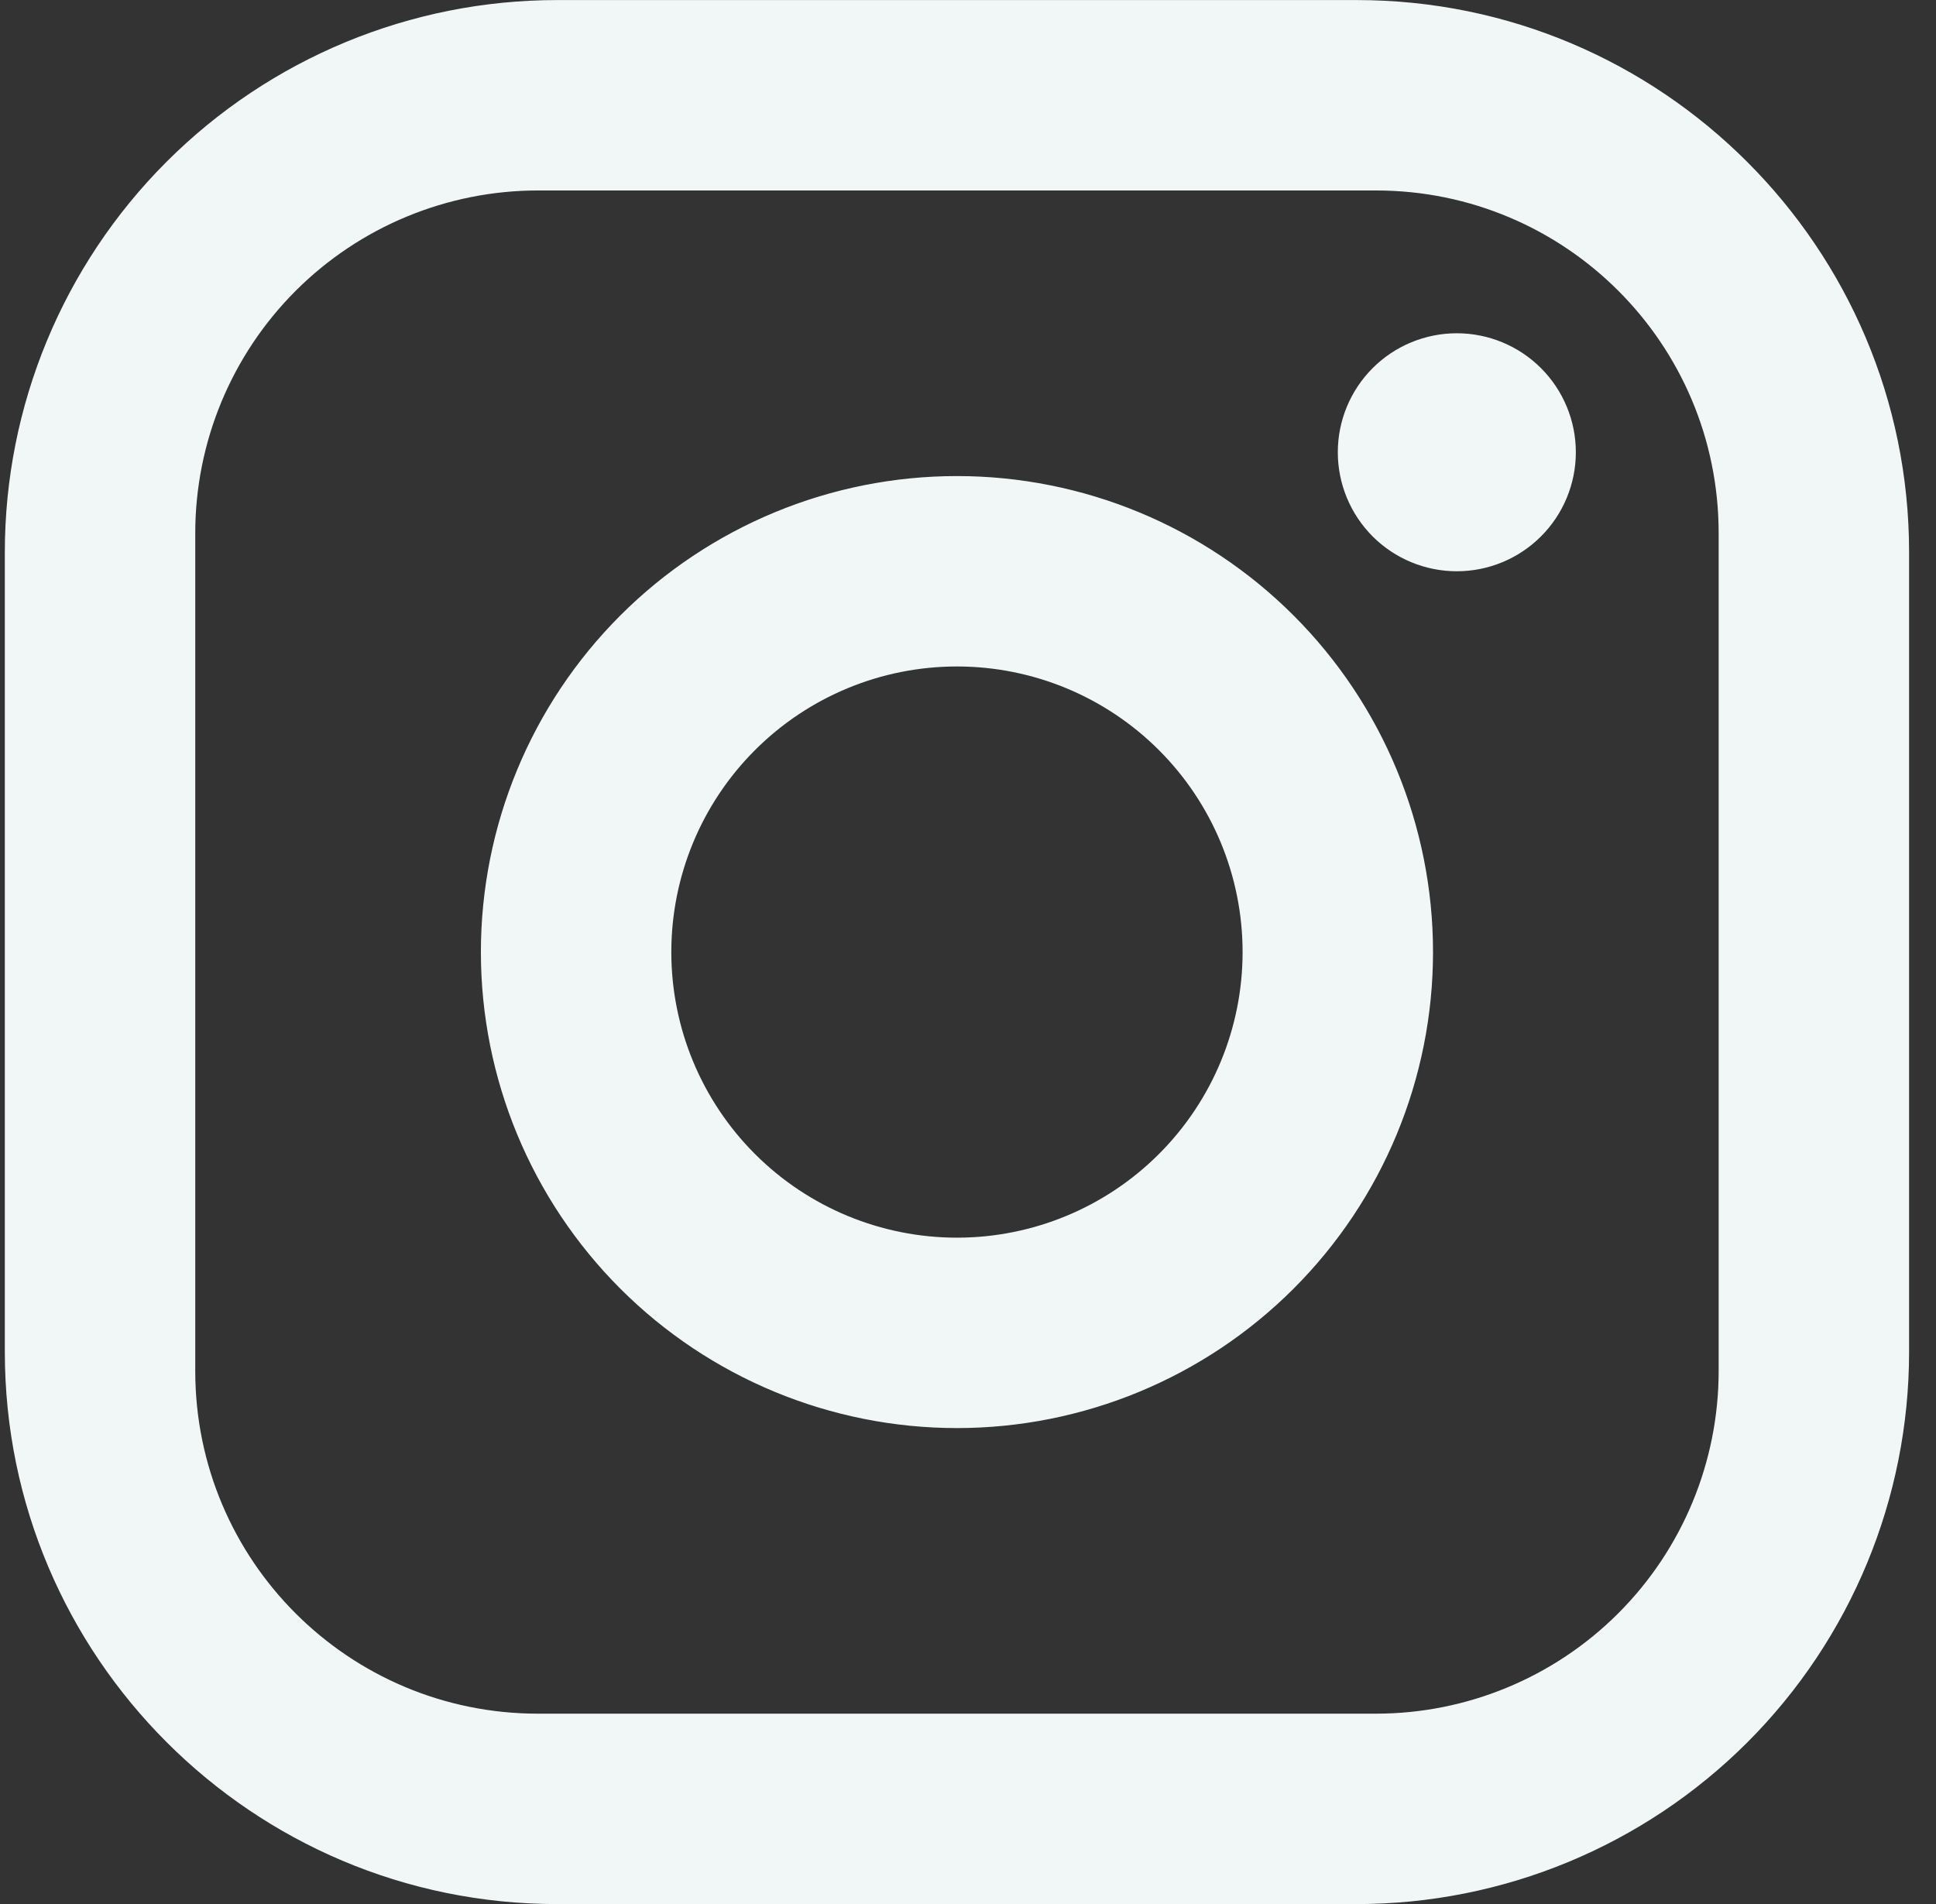 <svg width="61" height="60" viewBox="0 0 61 60" fill="none" xmlns="http://www.w3.org/2000/svg">
<rect x="0" y="0" width="61" height="60" fill="#333333" stroke="none"/>
<path d="M17.552 0.002H42.752C52.352 0.002 60.152 7.802 60.152 17.402V42.602C60.152 47.217 58.319 51.642 55.056 54.906C51.792 58.169 47.367 60.002 42.752 60.002H17.552C7.952 60.002 0.152 52.202 0.152 42.602V17.402C0.152 12.787 1.985 8.361 5.248 5.098C8.511 1.835 12.937 0.002 17.552 0.002ZM16.952 6.002C14.088 6.002 11.341 7.14 9.315 9.165C7.29 11.191 6.152 13.938 6.152 16.802V43.202C6.152 49.172 10.982 54.002 16.952 54.002H43.352C46.216 54.002 48.963 52.864 50.989 50.839C53.014 48.813 54.152 46.066 54.152 43.202V16.802C54.152 10.832 49.322 6.002 43.352 6.002H16.952ZM45.902 10.502C46.896 10.502 47.85 10.897 48.553 11.6C49.257 12.304 49.652 13.257 49.652 14.252C49.652 15.246 49.257 16.2 48.553 16.904C47.85 17.607 46.896 18.002 45.902 18.002C44.907 18.002 43.953 17.607 43.25 16.904C42.547 16.2 42.152 15.246 42.152 14.252C42.152 13.257 42.547 12.304 43.25 11.6C43.953 10.897 44.907 10.502 45.902 10.502ZM30.152 15.002C34.13 15.002 37.945 16.582 40.758 19.395C43.572 22.208 45.152 26.024 45.152 30.002C45.152 33.98 43.572 37.795 40.758 40.609C37.945 43.422 34.13 45.002 30.152 45.002C26.174 45.002 22.358 43.422 19.545 40.609C16.732 37.795 15.152 33.98 15.152 30.002C15.152 26.024 16.732 22.208 19.545 19.395C22.358 16.582 26.174 15.002 30.152 15.002ZM30.152 21.002C27.765 21.002 25.476 21.95 23.788 23.638C22.1 25.326 21.152 27.615 21.152 30.002C21.152 32.389 22.1 34.678 23.788 36.366C25.476 38.054 27.765 39.002 30.152 39.002C32.539 39.002 34.828 38.054 36.516 36.366C38.204 34.678 39.152 32.389 39.152 30.002C39.152 27.615 38.204 25.326 36.516 23.638C34.828 21.95 32.539 21.002 30.152 21.002Z" fill="#F1F7F7"/>
</svg>
